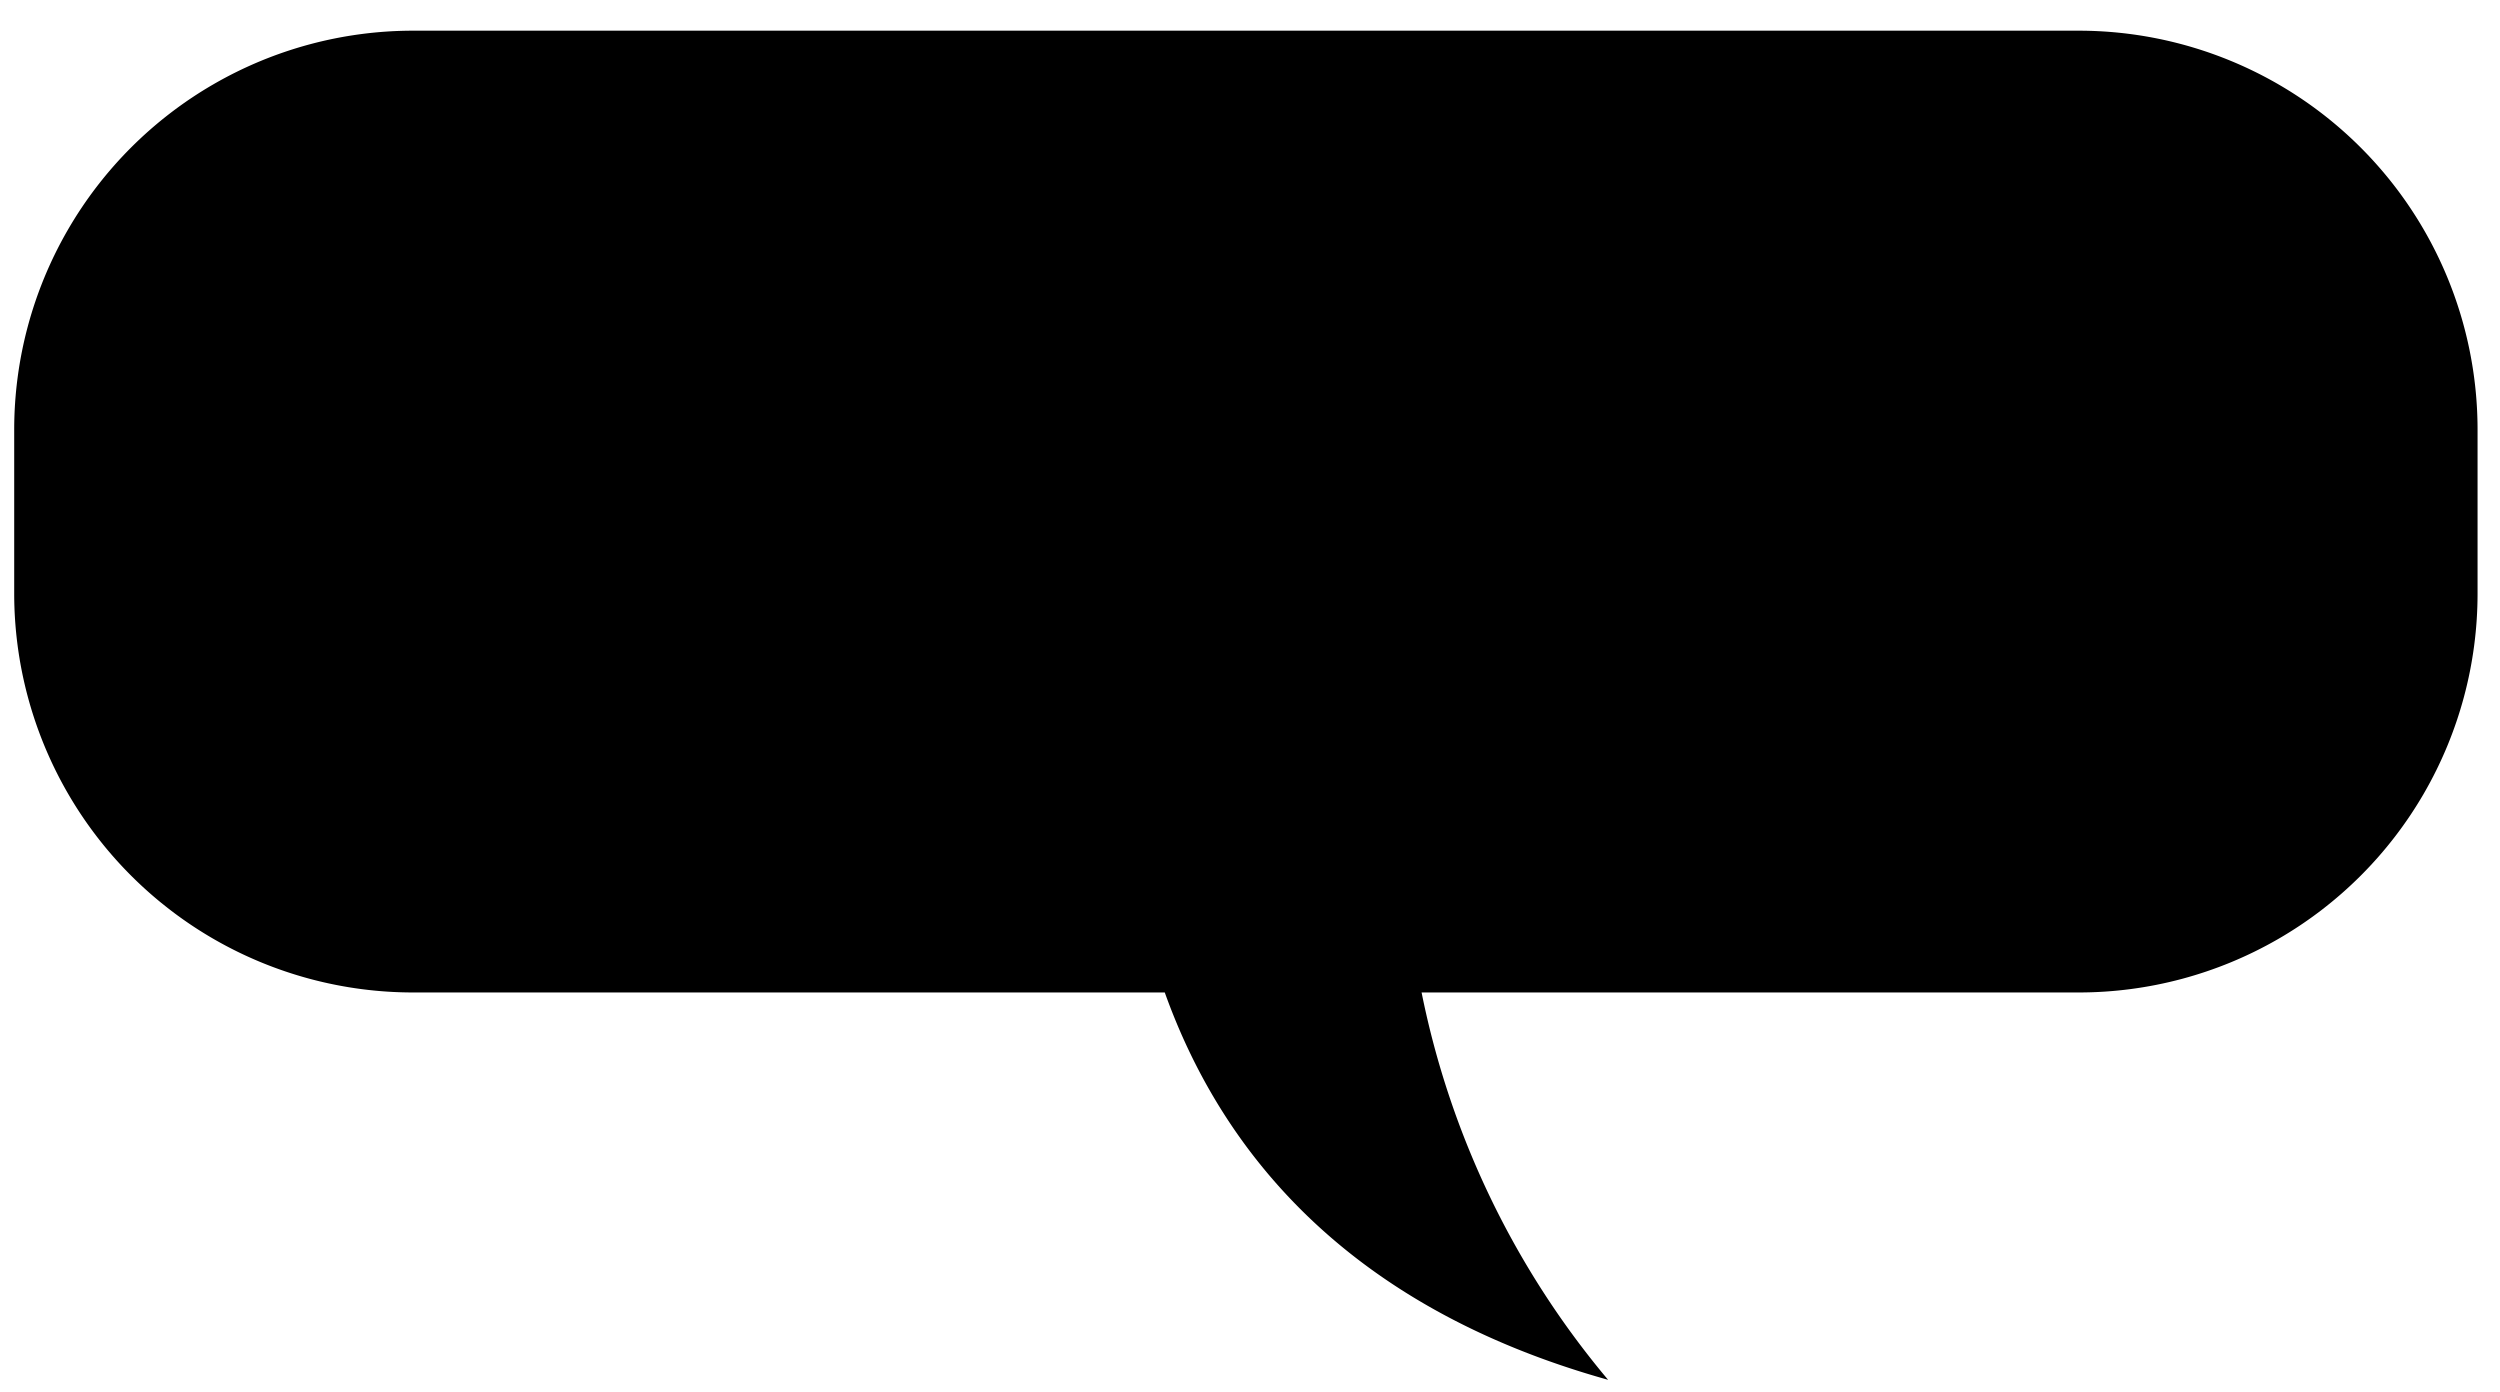 <svg id="Layer_1" data-name="Layer 1" xmlns="http://www.w3.org/2000/svg" viewBox="0 0 176 98">
  <title>bubble-left-top</title>
  <path d="M146.33,2.16H29.1A28.09,28.09,0,0,0,1,30.25V41.79A28.09,28.09,0,0,0,29.1,69.87H82C86,81.05,94.83,92,113.21,97.14a61.09,61.09,0,0,1-13.13-27.27h46.25a28.08,28.08,0,0,0,28.09-28.08V30.25A28.09,28.09,0,0,0,146.33,2.16Z"/>
</svg>
